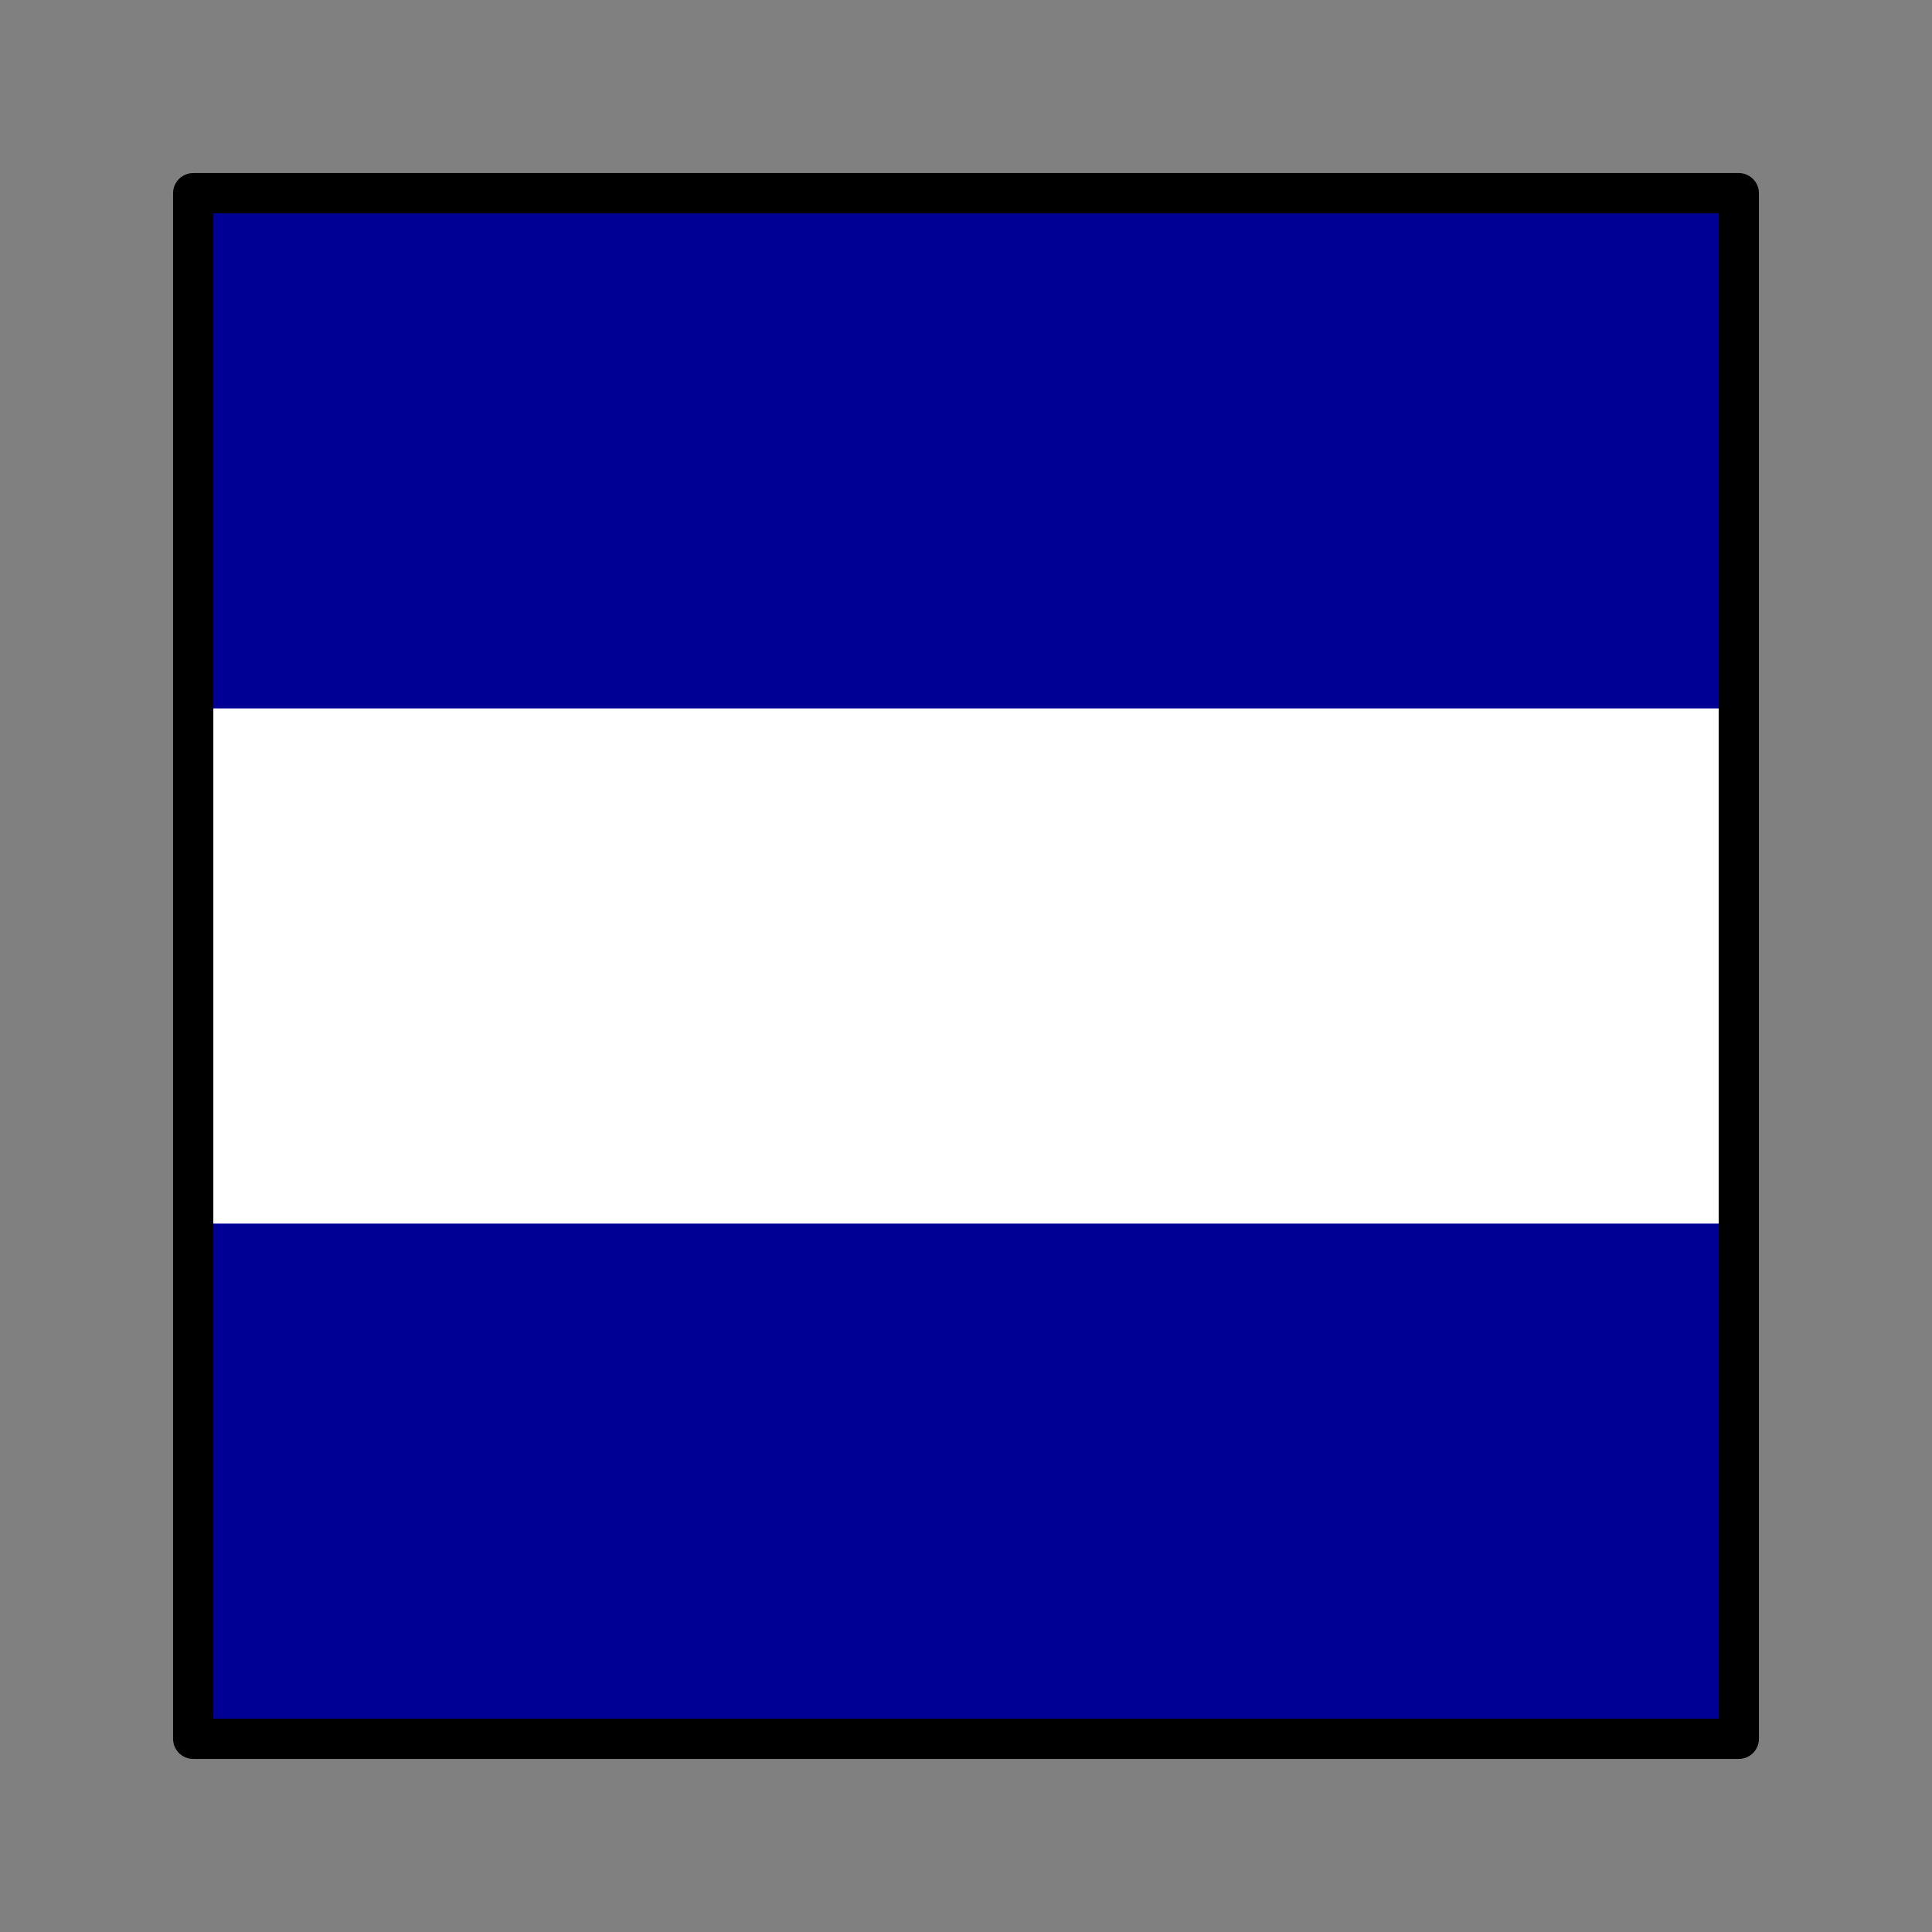 <?xml version="1.0" encoding="UTF-8"?>
<svg xmlns="http://www.w3.org/2000/svg" width="180" height="180">
	<rect width="100%" height="100%" fill="#808080" stroke="none"/>
	<rect x="18" y="18" width="144" height="144" fill="#000094"/>
	<rect x="18" y="66" width="144" height="48" fill="#fff"/>
	<path d="M 18,18 H 162 V 162 H 18 z" fill="none" stroke="#000" stroke-width="3.75" stroke-linejoin="round"/>
</svg>